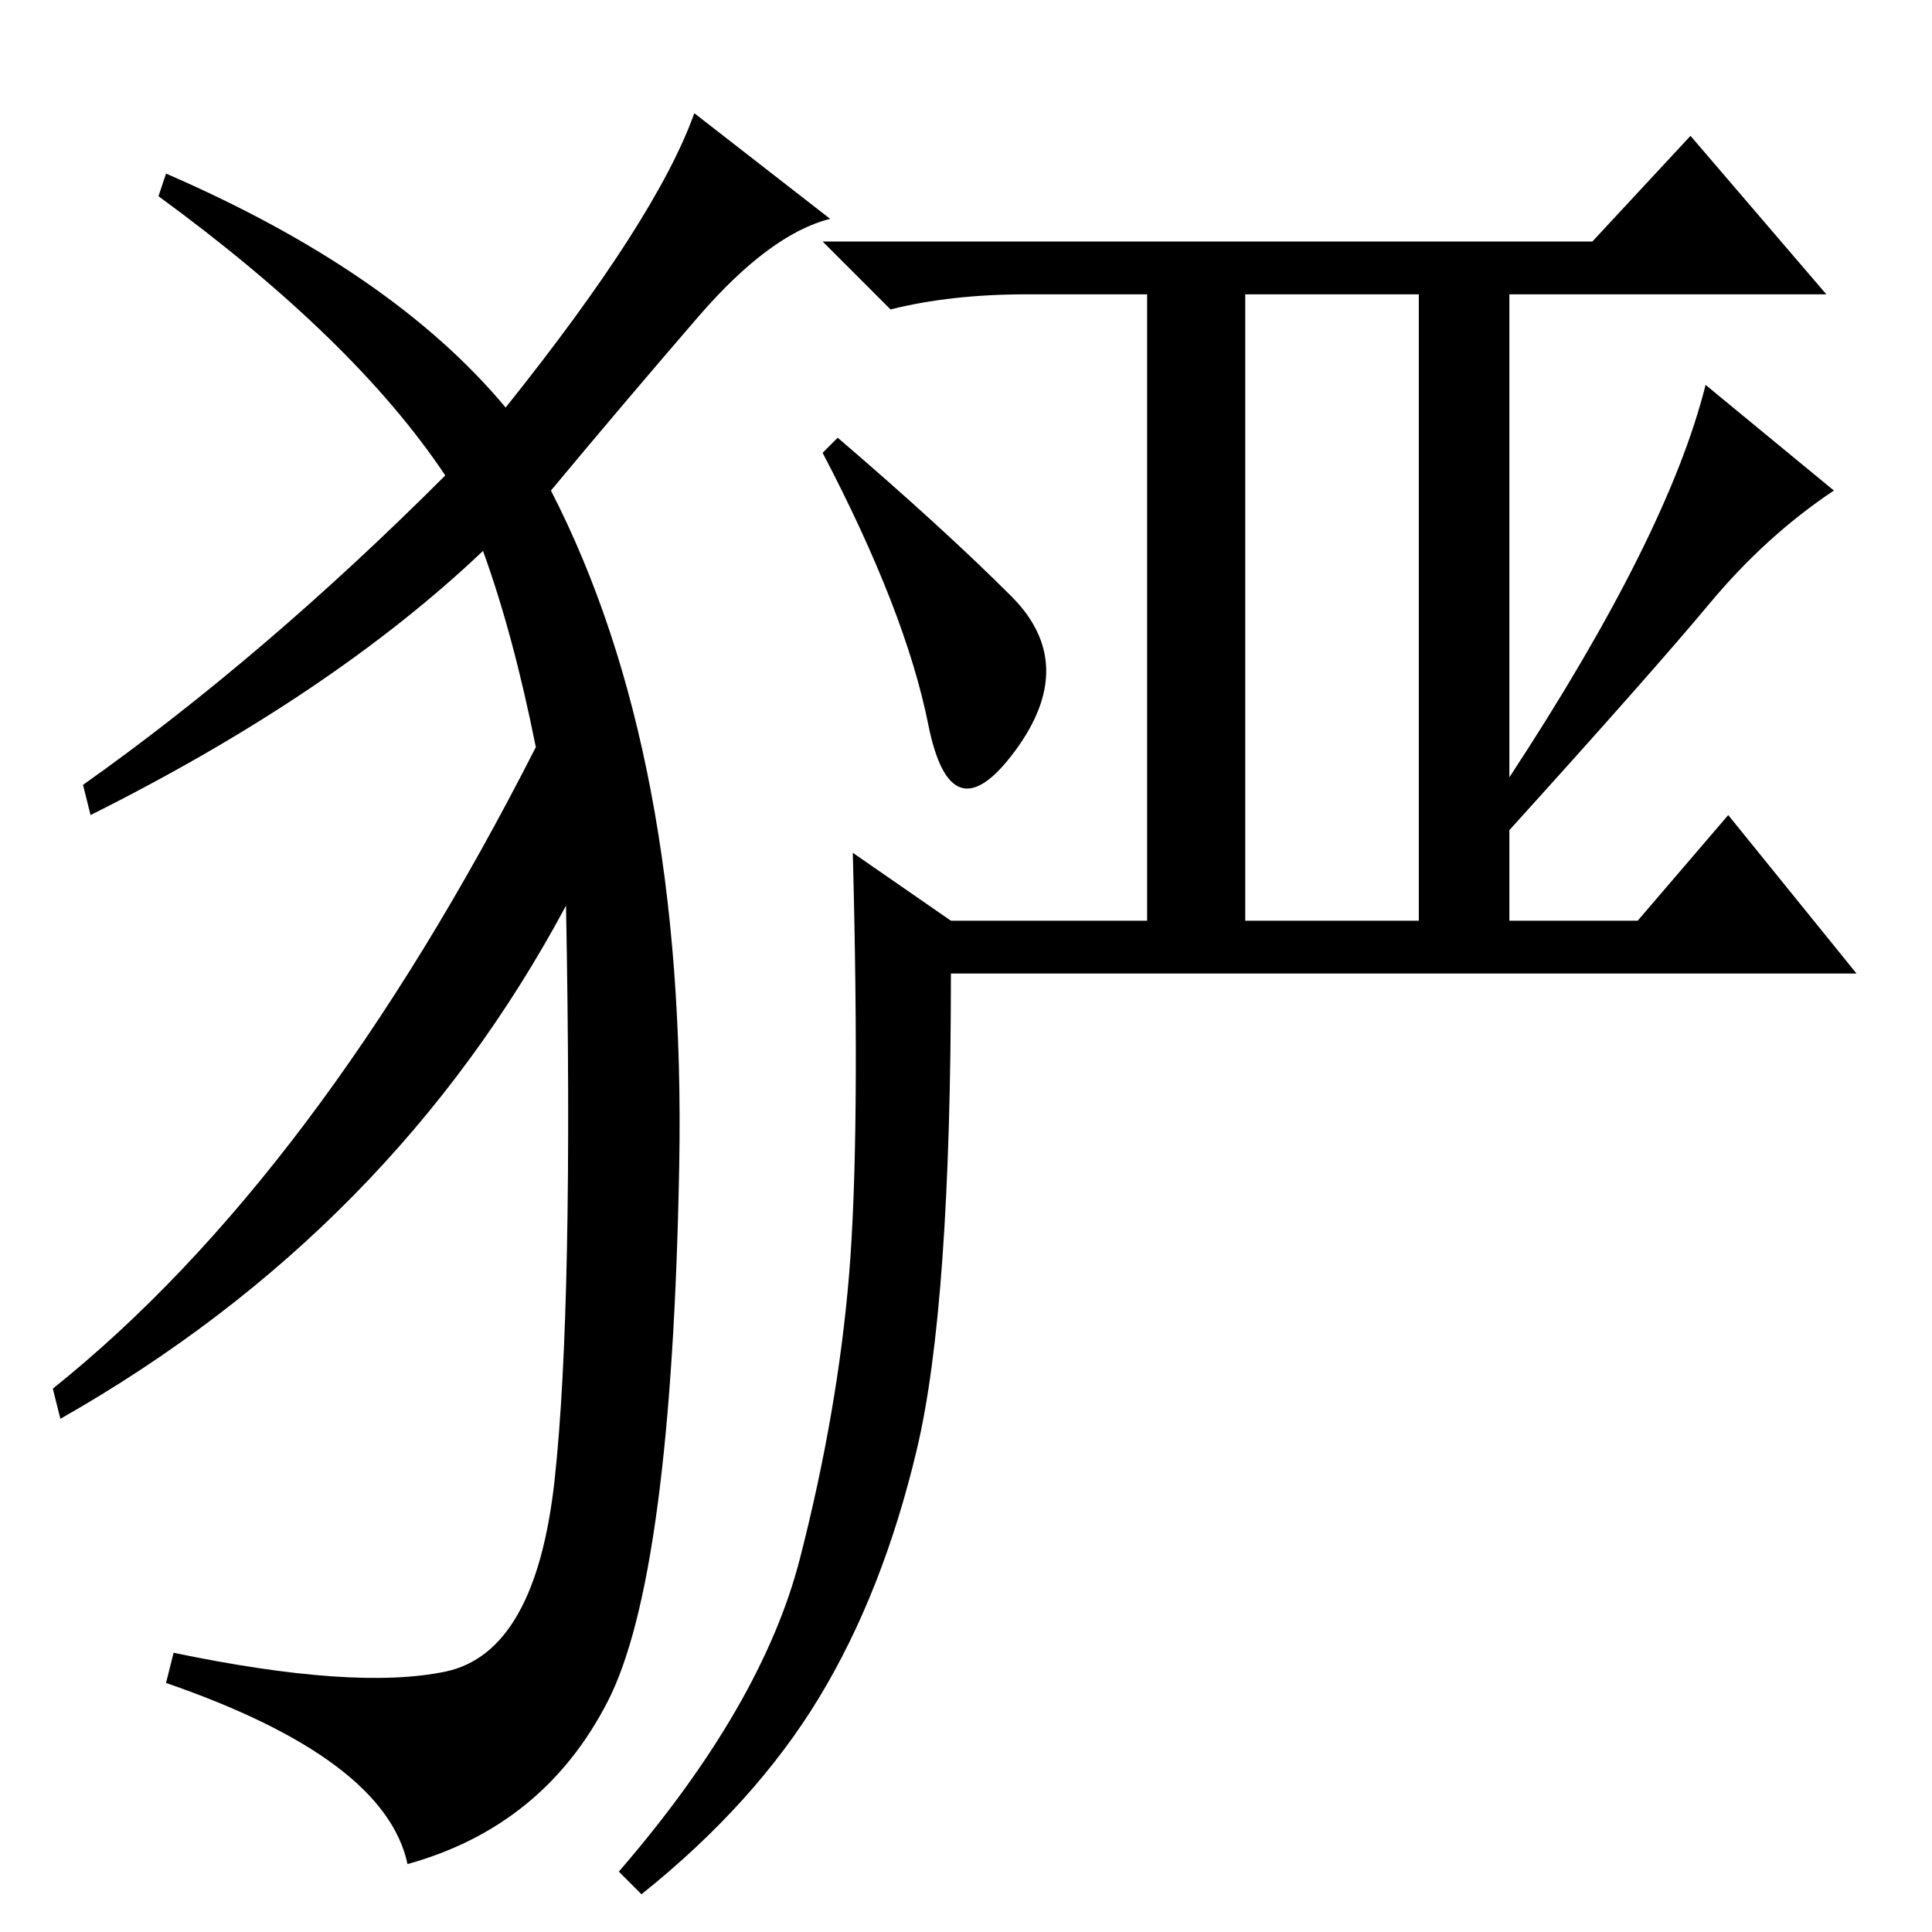 <?xml version="1.0" standalone="no"?>
<!DOCTYPE svg PUBLIC "-//W3C//DTD SVG 1.1//EN" "http://www.w3.org/Graphics/SVG/1.1/DTD/svg11.dtd" >
<svg xmlns="http://www.w3.org/2000/svg" xmlns:xlink="http://www.w3.org/1999/xlink" version="1.1" viewBox="0 -36 256 256">
  <g transform="matrix(1 0 0 -1 0 220)">
   <path fill="currentColor"
d="M67 202q20 25 25 39l18 -14q-8 -2 -17.5 -13t-19.5 -23q18 -35 17 -89.5t-9.5 -71t-26.5 -21.5q-3 14 -32 24l1 4q24 -5 36 -2.5t14.5 25.5t1.5 76q-23 -43 -67 -68l-1 4q35 28 64 85q-3 15 -7 26q-20 -19 -52 -35l-1 4q24 17 48 41q-12 18 -38 37l1 3q30 -13 45 -31z
M111 198q14 -12 23 -21t0.5 -20.5t-11.5 3.5t-14 36zM165 134h23v83h-23v-83zM211 224l13 14l18 -21h-42v-64q21 32 26 52l17 -14q-9 -6 -16.5 -15t-26.5 -30v-12h17l12 14l17 -21h-120q0 -44 -4.5 -63t-13 -33t-23.5 -26l-3 3q19 22 24 41.5t6.5 37.5t0.5 56l13 -9h26v83
h-16q-10 0 -18 -2l-9 9h102z" />
  </g>

</svg>
